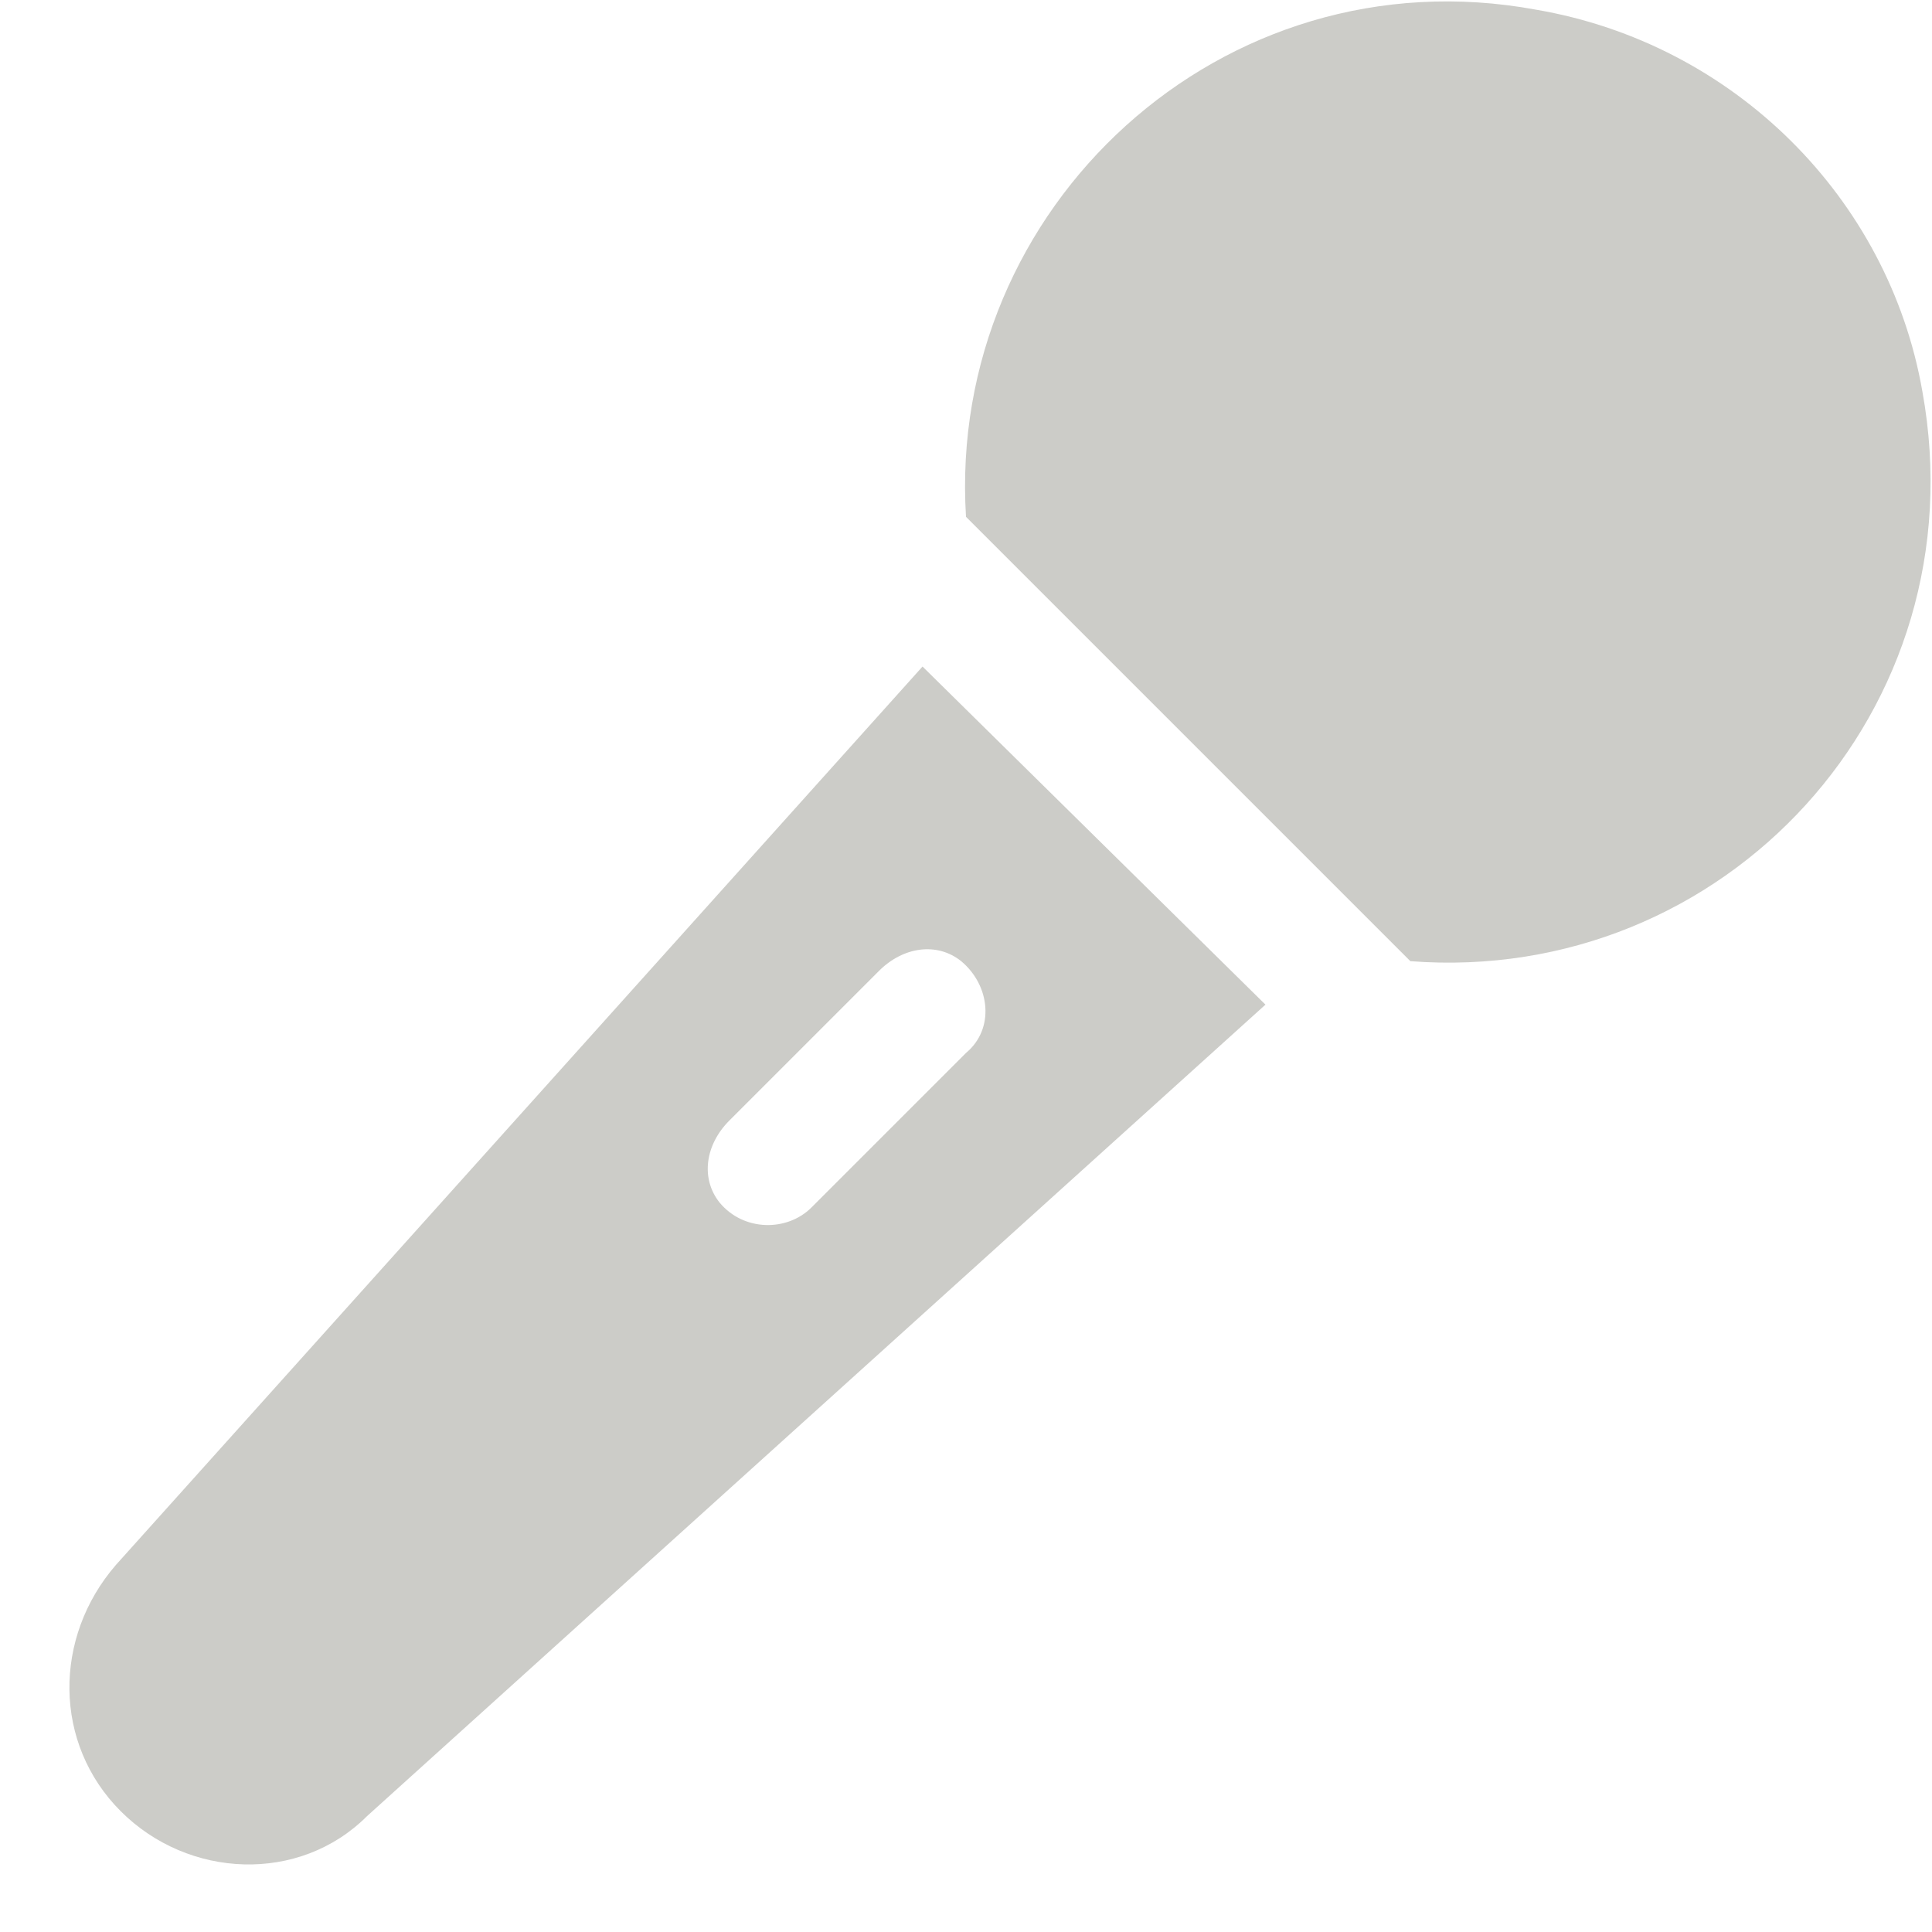 <svg xmlns="http://www.w3.org/2000/svg" xmlns:xlink="http://www.w3.org/1999/xlink" id="Layer_1" x="0" y="0" enable-background="new 0 0 40 40" version="1.1" viewBox="0 0 40 40" xml:space="preserve"><g><path fill="#CCCCC8" d="M31.8,0.2C25.3-1,19.6,4.3,20,10.7c0,0,0,0,0,0l9.2,9.2c0,0,0,0,0,0c6.5,0.5,11.8-5.2,10.6-11.8 C39.1,4.1,35.9,0.9,31.8,0.2z"/><path fill="#CCCCC8" d="M19.1,13.8L2.4,32.4c-1.3,1.5-1.3,3.7,0.1,5.1l0,0c1.4,1.4,3.7,1.5,5.1,0.1l18.6-16.8L19.1,13.8z M16.8,25 c-0.5,0.5-1.4,0.5-1.9-0.1c-0.4-0.5-0.3-1.2,0.2-1.7l3.1-3.1c0.5-0.5,1.2-0.6,1.7-0.2c0.6,0.5,0.7,1.4,0.1,1.9L16.8,25z"/></g></svg>